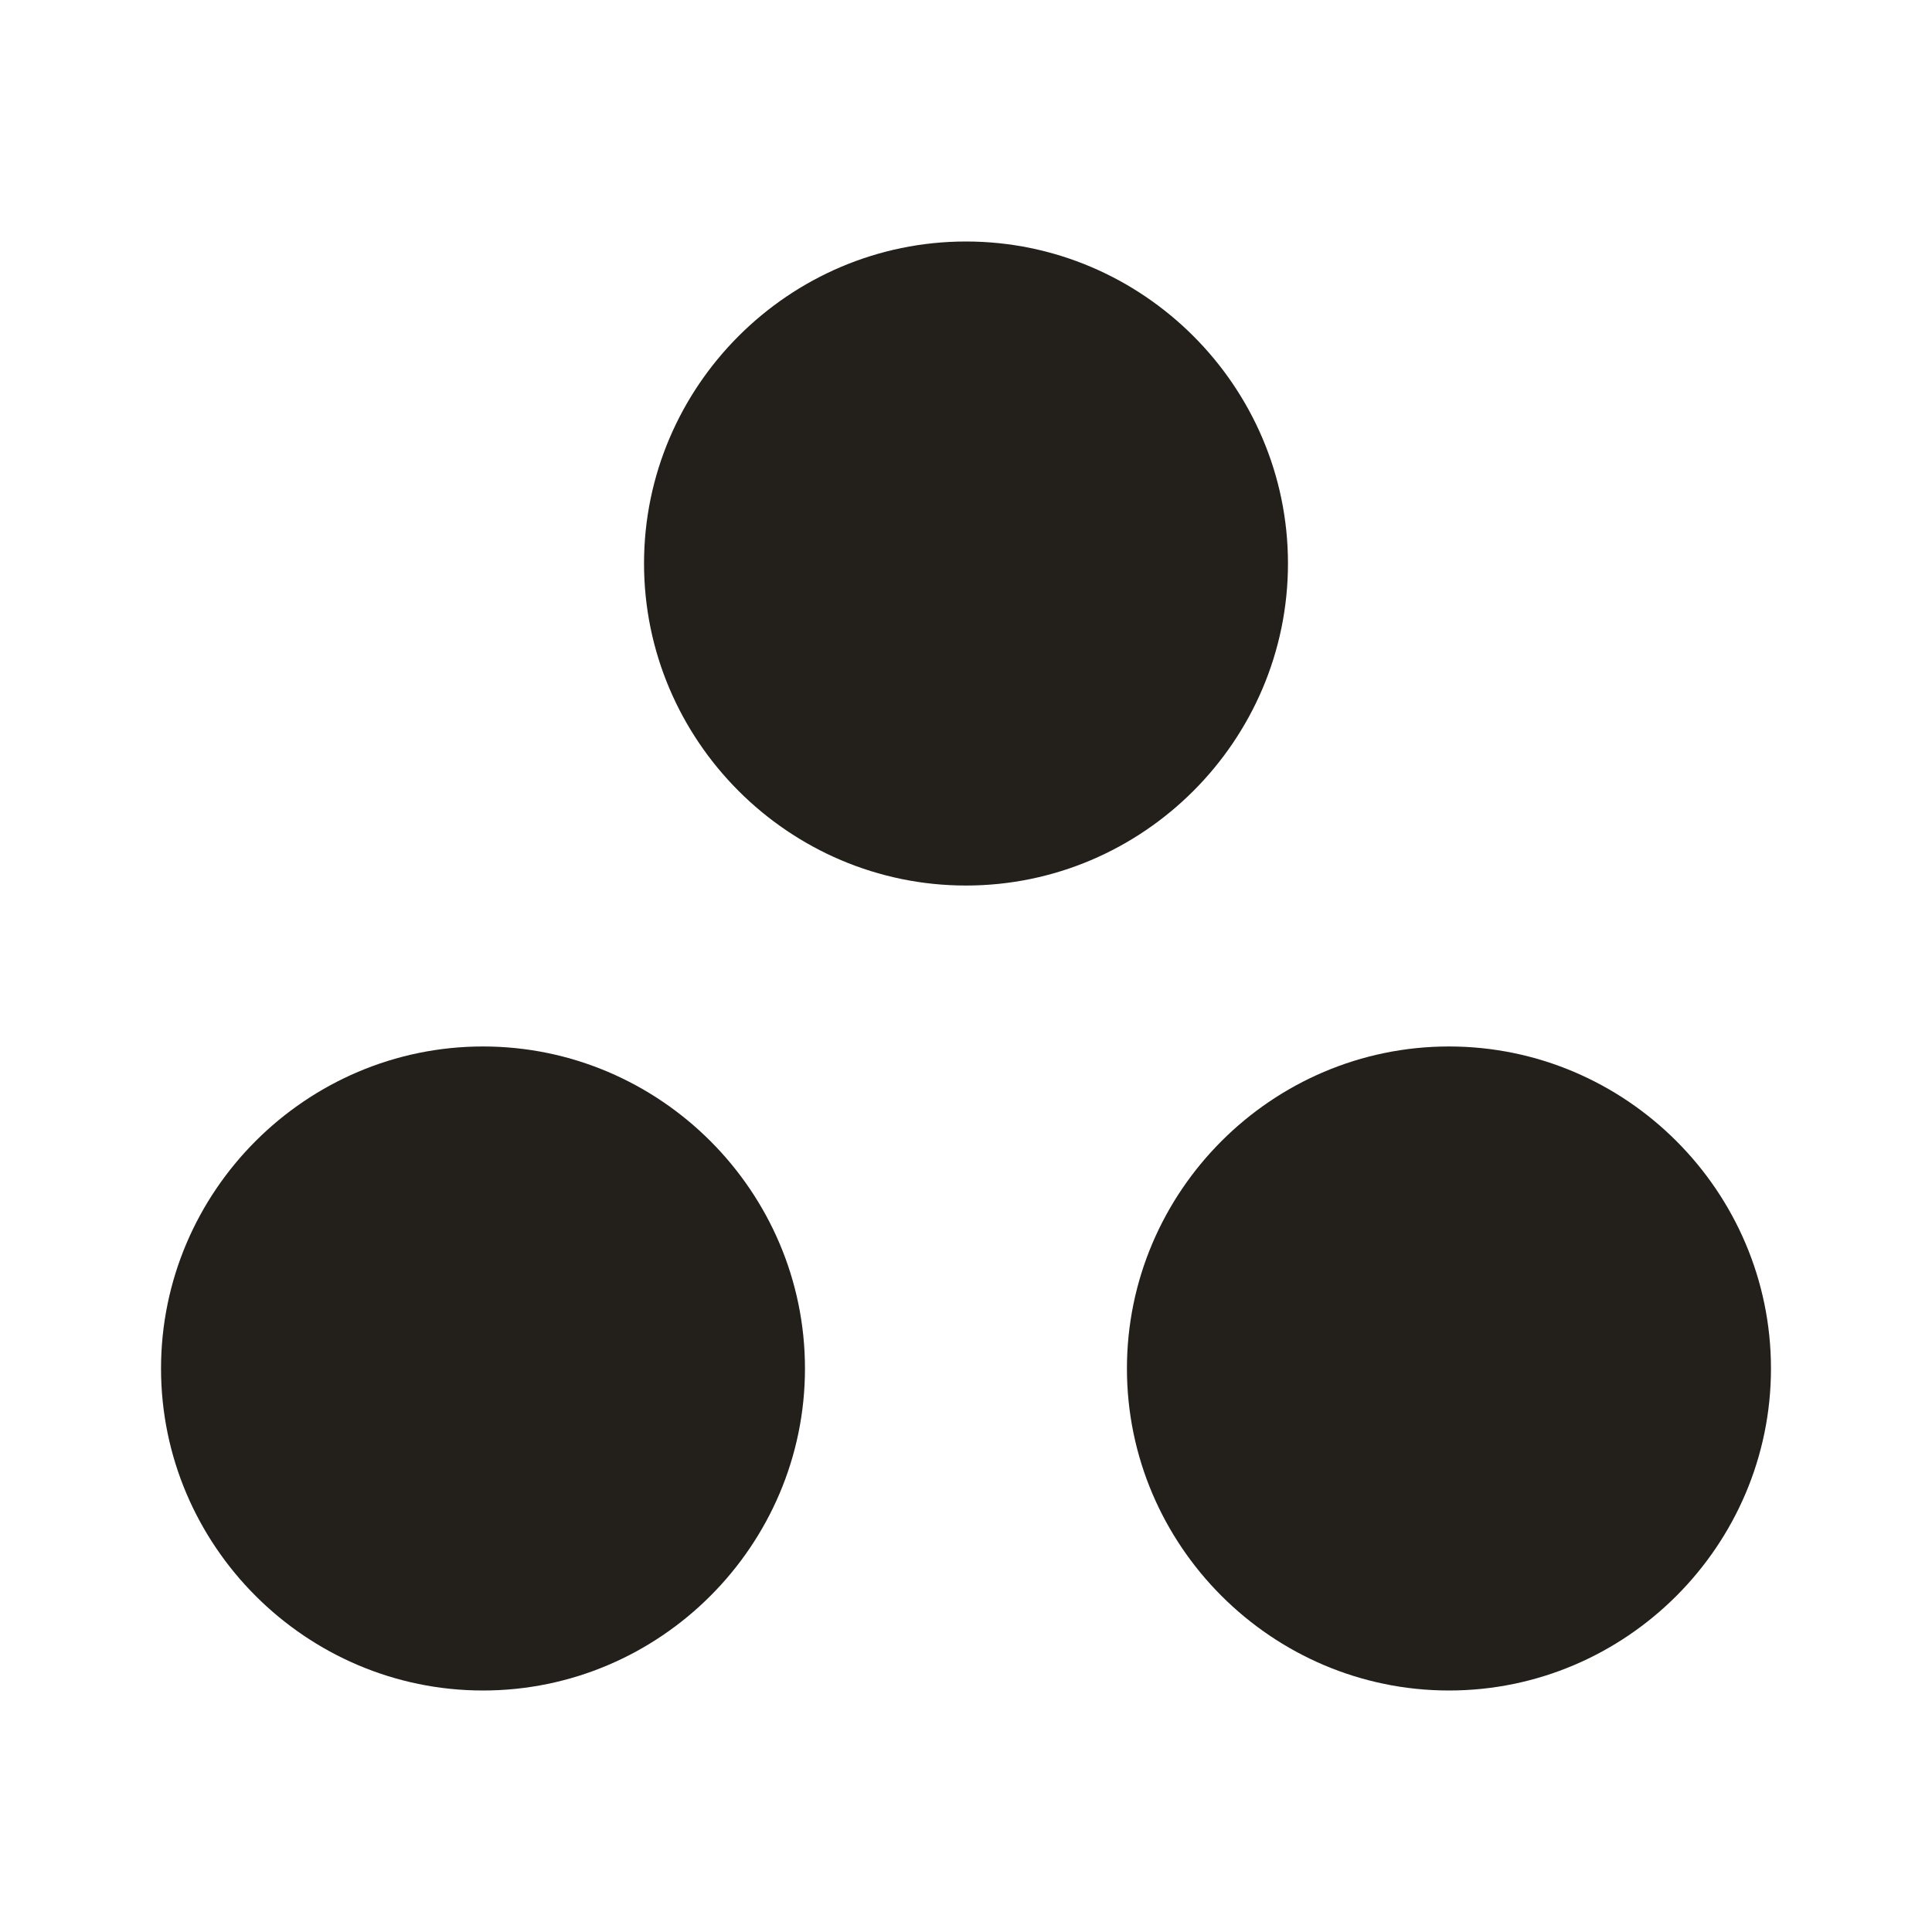 <svg width="20" height="20" viewBox="0 0 20 20" fill="none" xmlns="http://www.w3.org/2000/svg">
<path d="M5 10.833C3.167 10.833 1.667 12.333 1.667 14.167C1.667 16 3.167 17.5 5 17.5C6.833 17.5 8.333 16 8.333 14.167C8.333 12.333 6.833 10.833 5 10.833ZM10 2.5C8.166 2.5 6.667 4 6.667 5.833C6.667 7.667 8.166 9.167 10 9.167C11.833 9.167 13.333 7.667 13.333 5.833C13.333 4 11.833 2.5 10 2.5ZM15 10.833C13.166 10.833 11.666 12.333 11.666 14.167C11.666 16 13.166 17.5 15 17.5C16.833 17.5 18.333 16 18.333 14.167C18.333 12.333 16.833 10.833 15 10.833Z" fill="#231F1B"/>
</svg>
